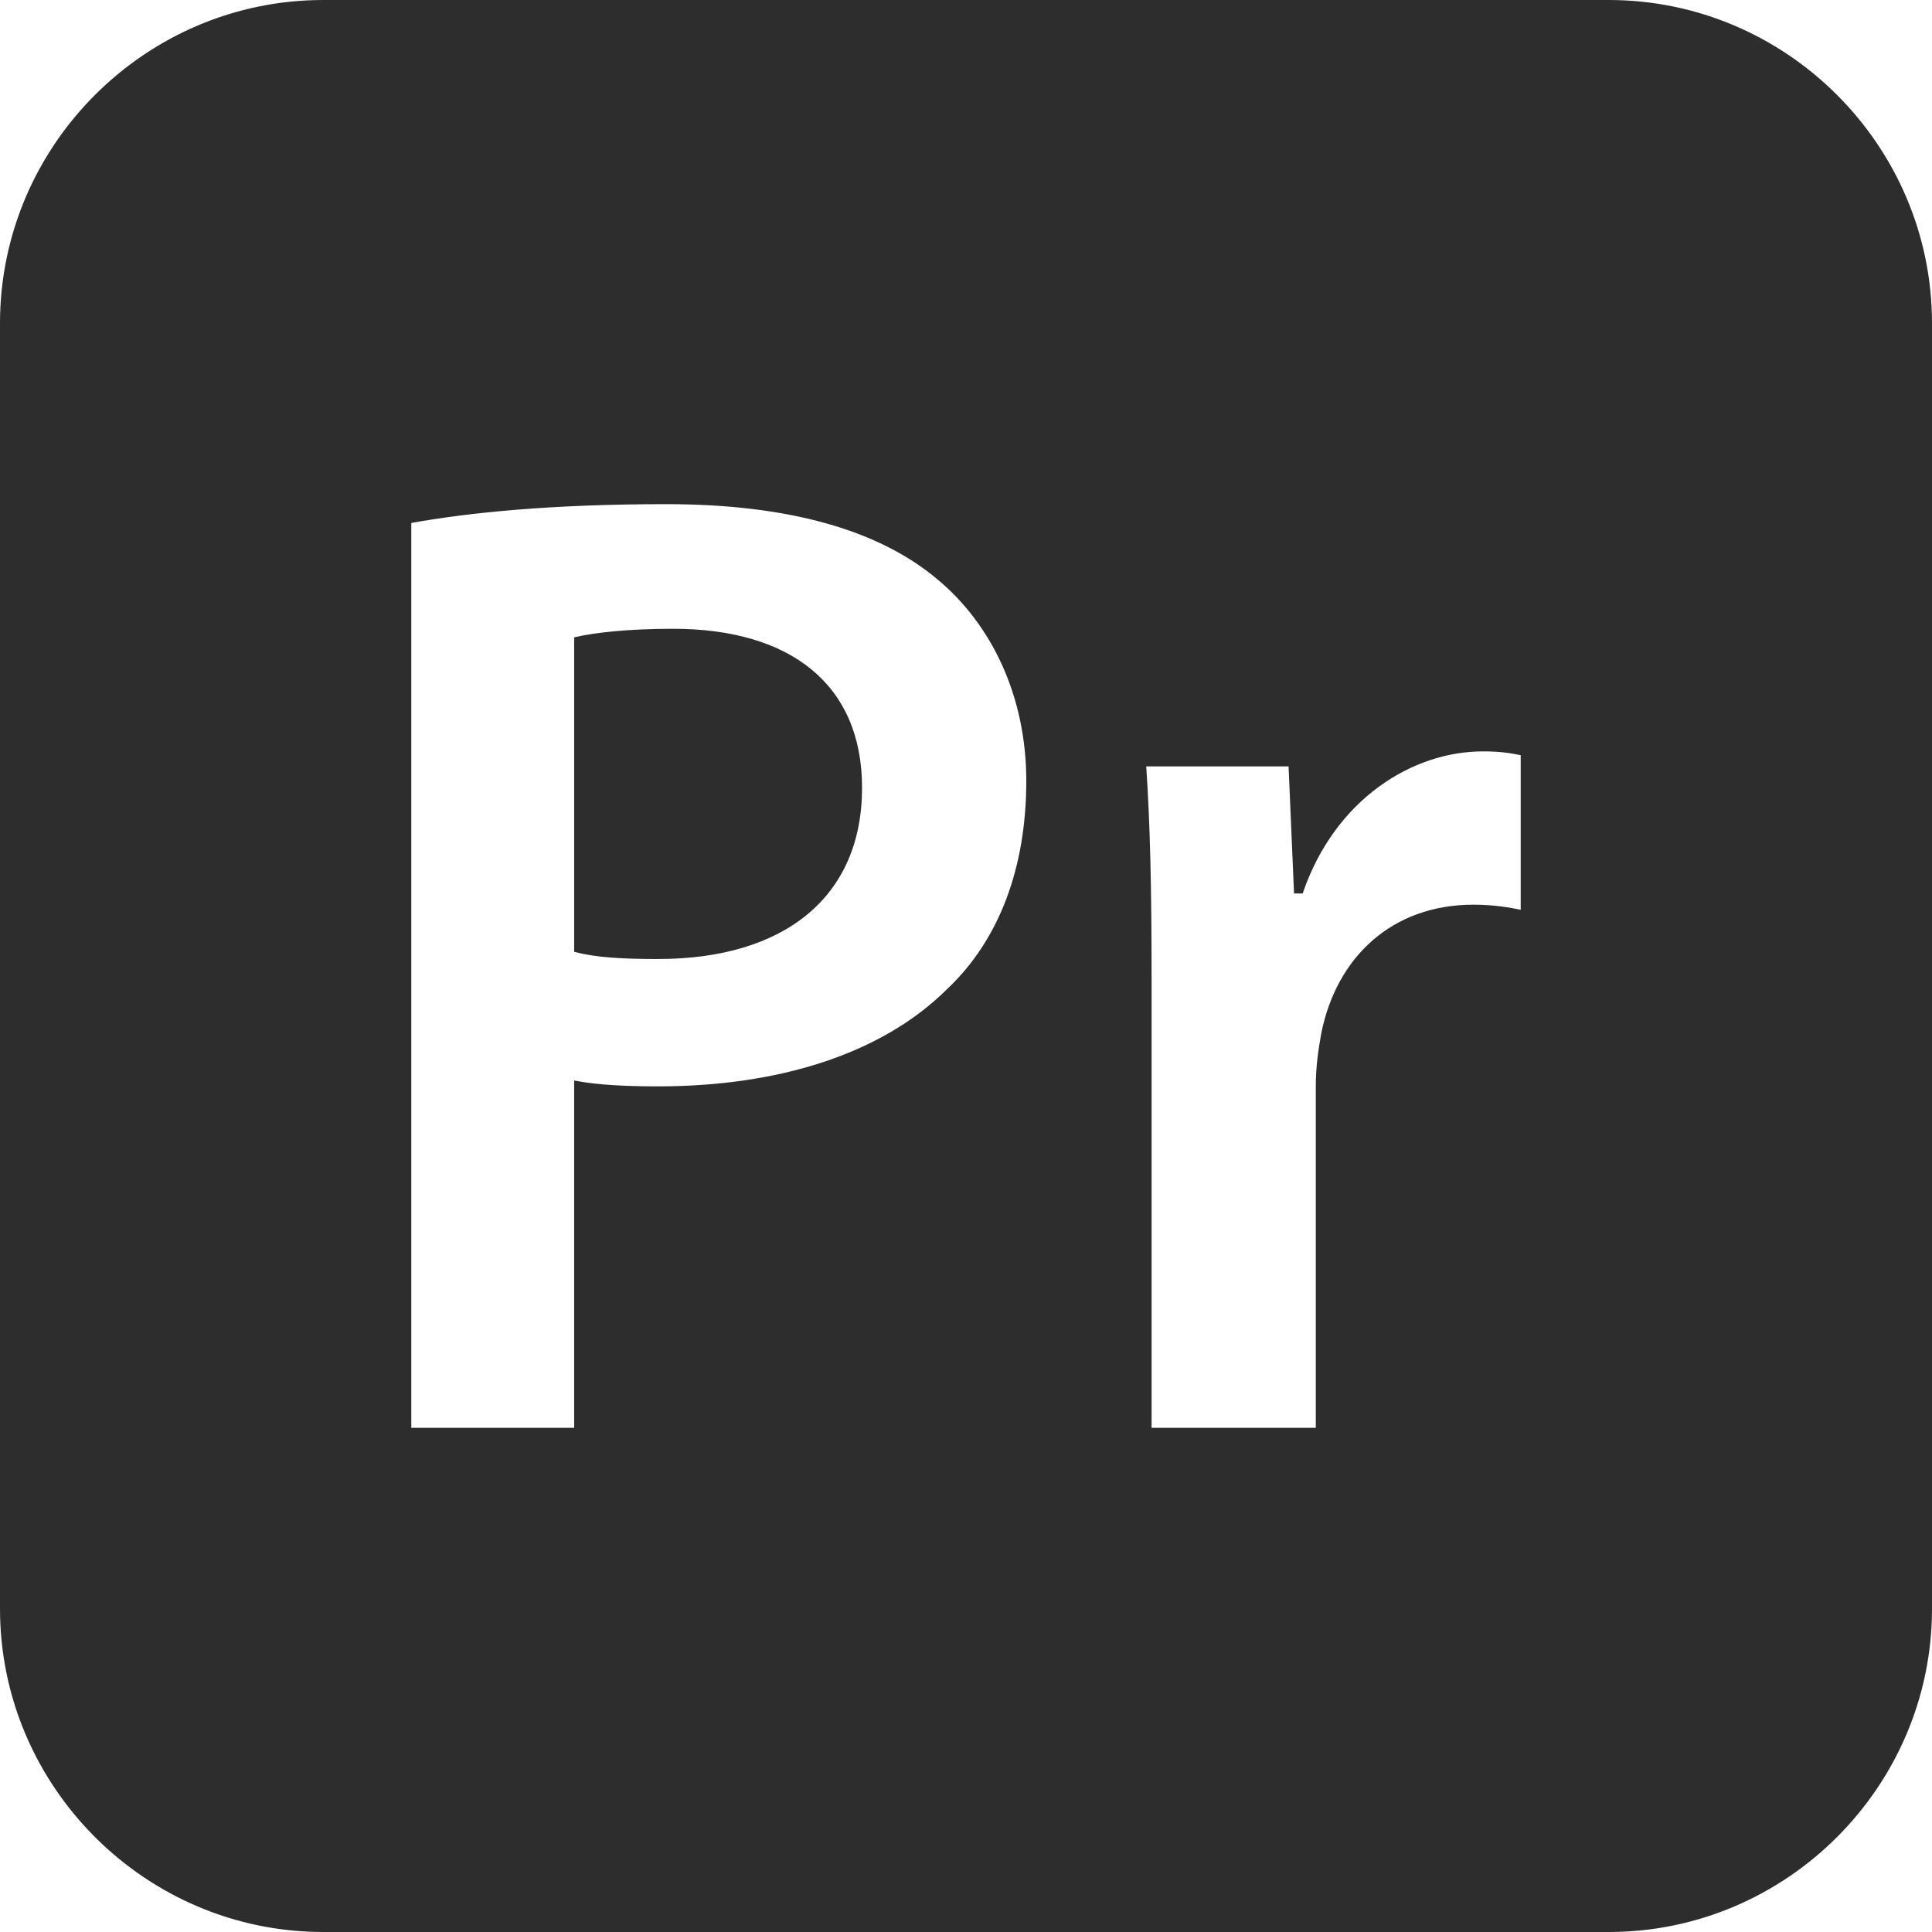 <!DOCTYPE svg PUBLIC "-//W3C//DTD SVG 1.1//EN" "http://www.w3.org/Graphics/SVG/1.1/DTD/svg11.dtd">
<!-- Uploaded to: SVG Repo, www.svgrepo.com, Transformed by: SVG Repo Mixer Tools -->
<svg fill="#2d2d2d" version="1.1" xmlns="http://www.w3.org/2000/svg" xmlns:xlink="http://www.w3.org/1999/xlink" width="800px" height="800px" viewBox="0 0 512 512" enable-background="new 0 0 512 512" xml:space="preserve" stroke="#2d2d2d">
<g id="SVGRepo_bgCarrier" stroke-width="0"/>
<g id="SVGRepo_tracerCarrier" stroke-linecap="round" stroke-linejoin="round"/>
<g id="SVGRepo_iconCarrier"> <g id="2069a460dcf28295e231f3111e037ab6"> <path display="inline" d="M227.955,208.761c0,28.596-20.273,44.887-53.575,44.887c-9.053,0-16.289-0.364-21.72-1.811v-82.532 c4.708-1.087,13.395-2.173,25.7-2.173C209.133,167.132,227.955,181.612,227.955,208.761z M511.5,85.667v340.667 c0,46.842-38.325,85.167-85.167,85.167H85.667C38.825,511.5,0.5,473.175,0.5,426.333V85.667C0.5,38.825,38.825,0.5,85.667,0.5 h340.667C473.175,0.5,511.5,38.825,511.5,85.667z M272.477,206.95c0-22.803-9.407-41.989-23.887-53.934 c-15.569-13.033-39.456-19.911-72.038-19.911c-30.045,0-52.127,2.173-68.054,5.069v240.718h44.164v-91.944 c5.793,1.089,13.395,1.451,21.72,1.451c31.493,0,59.363-8.33,77.104-26.062C265.24,249.303,272.477,230.117,272.477,206.95z M403.503,199.712c-3.622-0.726-6.154-1.087-10.5-1.087c-18.826,0-39.456,12.671-48.144,37.647h-1.447l-1.447-33.666h-38.732 c1.081,15.927,1.447,32.942,1.447,56.833v119.453h44.521v-91.222c0-5.064,0.724-9.772,1.447-13.752 c3.983-19.909,18.464-33.665,39.821-33.665c5.432,0,9.411,0.724,13.033,1.447V199.712z"> </path> </g> </g>
</svg>